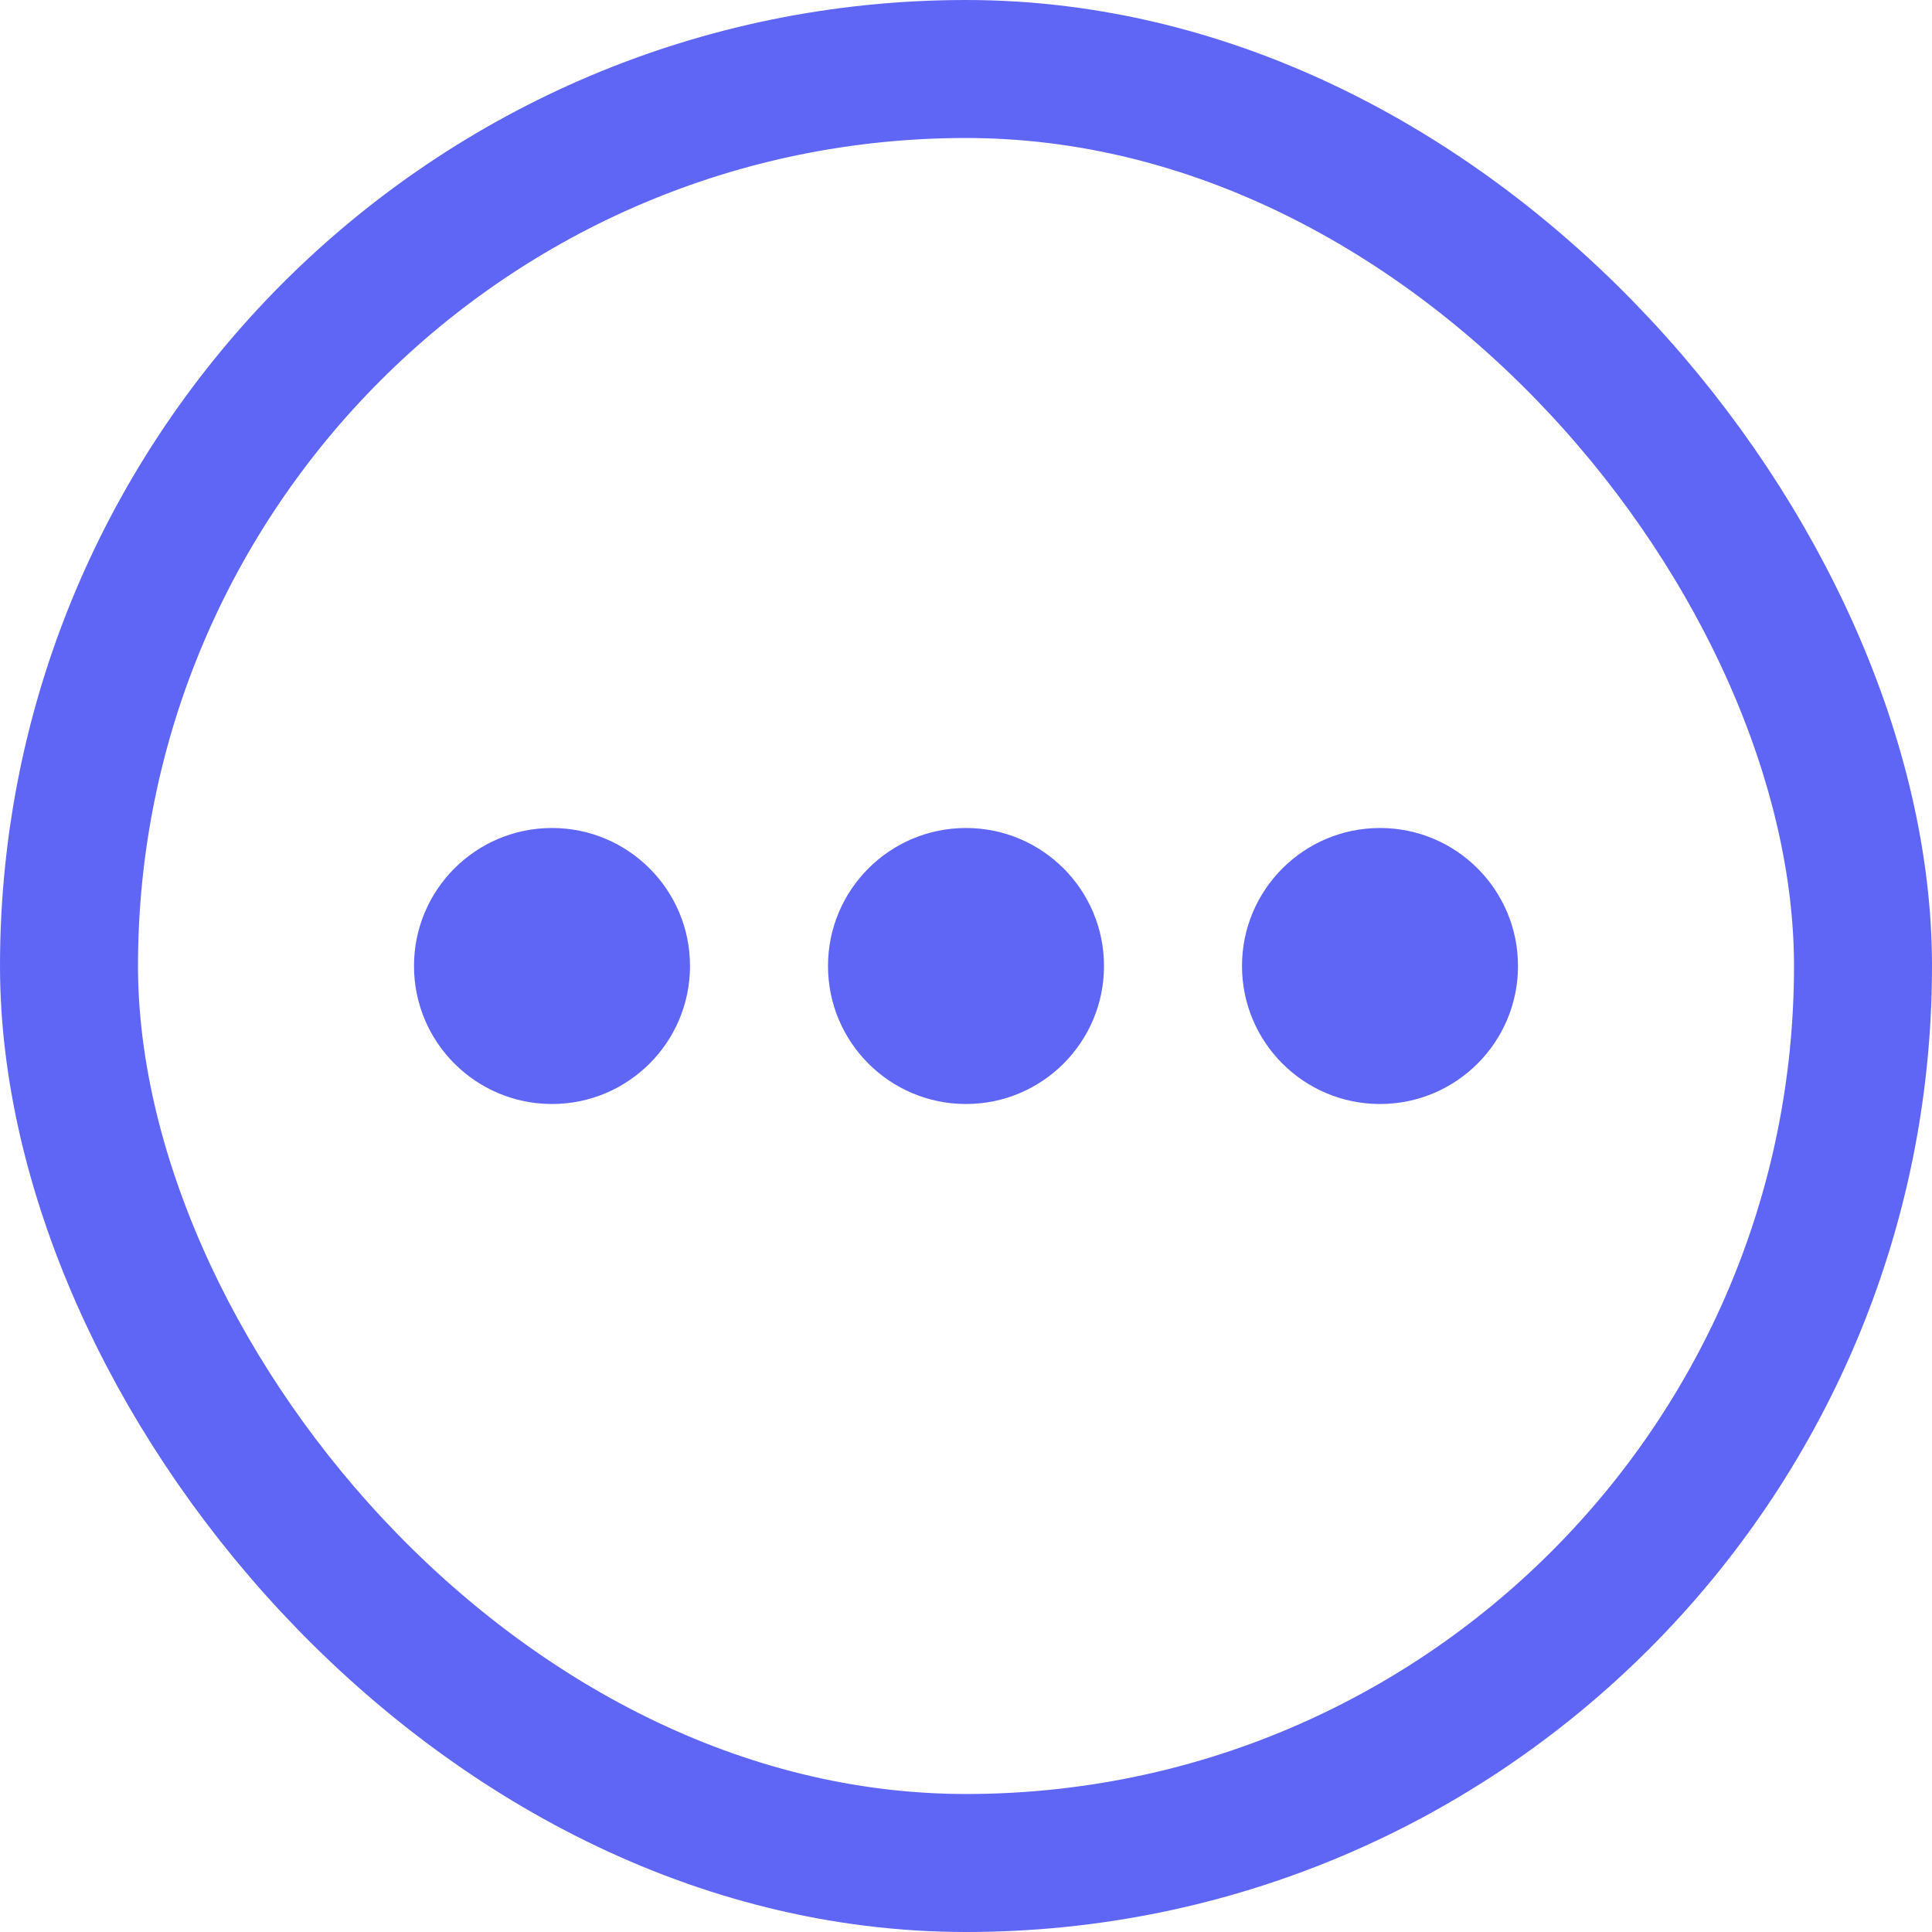 <svg width="14" height="14" viewBox="0 0 14 14" fill="none" xmlns="http://www.w3.org/2000/svg">
<rect x="0.5" y="0.5" width="13" height="13" rx="6.5" stroke="#5F66F6"/>
<circle cx="4" cy="7" r="1" fill="#5F66F6"/>
<circle cx="7" cy="7" r="1" fill="#5F66F6"/>
<circle cx="10" cy="7" r="1" fill="#5F66F6"/>
</svg>
